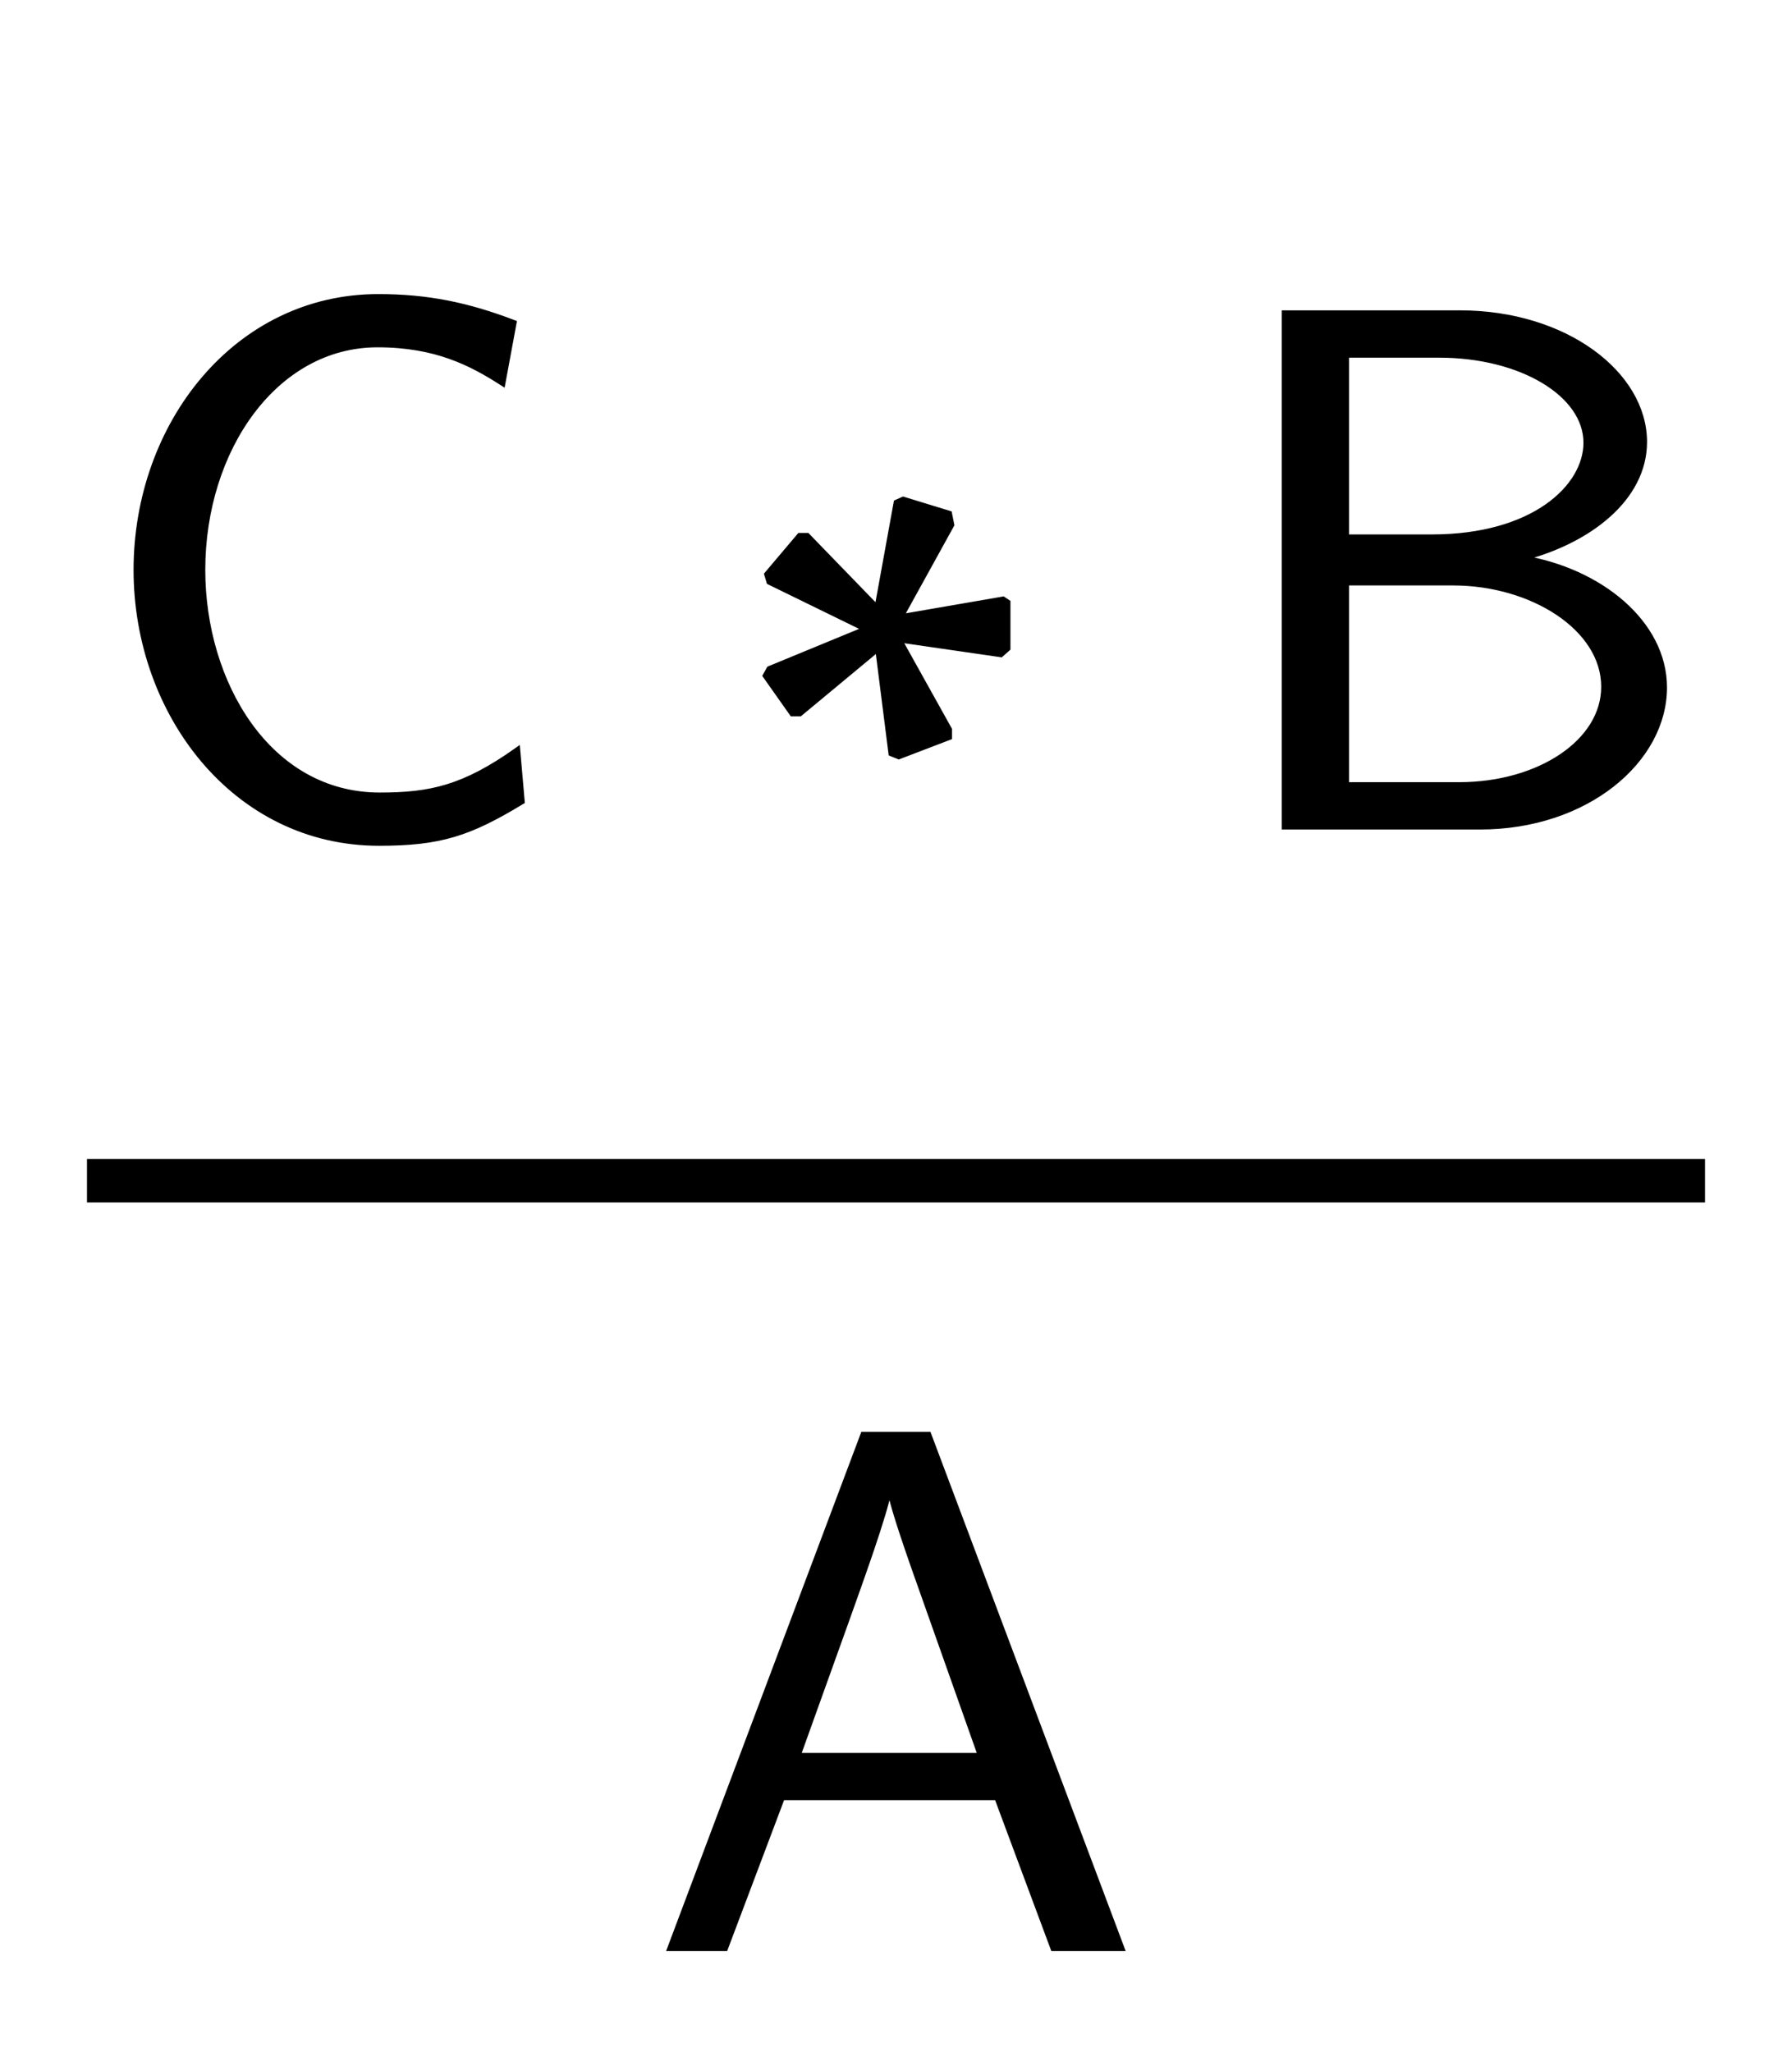 <svg xmlns="http://www.w3.org/2000/svg" xmlns:xlink="http://www.w3.org/1999/xlink" width="41.203" height="47.172" style="width:41.203px;height:47.172px;font-family:Asana-Math, Asana;background:#FFF;"><g><g><g><g><g><g><g transform="matrix(1,0,0,1,2,19)"><path transform="matrix(0.017,0,0,-0.017,0,0)" d="M577 681C514 705 460 716 394 716C202 716 67 543 67 347C67 154 200 -22 395 -22C478 -22 517 -9 588 34L582 103C510 52 465 42 396 42C245 42 156 194 156 347C156 510 254 652 393 652C472 652 520 627 562 600ZM1054 267L923 213L918 204L954 153L964 153L1070 241L1088 99L1098 95L1166 121L1166 131L1098 253L1236 233L1245 241L1245 303L1239 307L1100 283L1169 408L1166 423L1104 442L1095 438L1069 295L974 393L964 393L920 341L923 331ZM1620 694L1620 0L1884 0C2028 0 2133 90 2133 188C2133 275 2046 346 1940 363C2031 386 2106 444 2106 520C2106 612 1999 694 1857 694ZM1703 391L1703 638L1829 638C1940 638 2028 585 2028 519C2028 459 1957 391 1819 391ZM1703 56L1703 330L1848 330C1954 330 2052 269 2052 189C2052 114 1964 56 1856 56Z" stroke="rgb(0,0,0)" stroke-opacity="1" stroke-width="8" fill="rgb(0,0,0)" fill-opacity="1"></path></g></g></g></g><g><g><g><g transform="matrix(1,0,0,1,14.938,44.781)"><path transform="matrix(0.017,0,0,-0.017,0,0)" d="M377 694L289 694L28 0L102 0L179 204L470 204L546 0L638 0ZM448 260L200 260L265 441C286 500 317 585 324 622L325 622C327 608 334 583 357 517Z" stroke="rgb(0,0,0)" stroke-opacity="1" stroke-width="8" fill="rgb(0,0,0)" fill-opacity="1"></path></g></g></g></g><line style="fill:none;stroke-width:1px;stroke:rgb(0, 0, 0);" x1="2" y1="27.141" x2="39.203" y2="27.141"></line></g></g></g></svg>